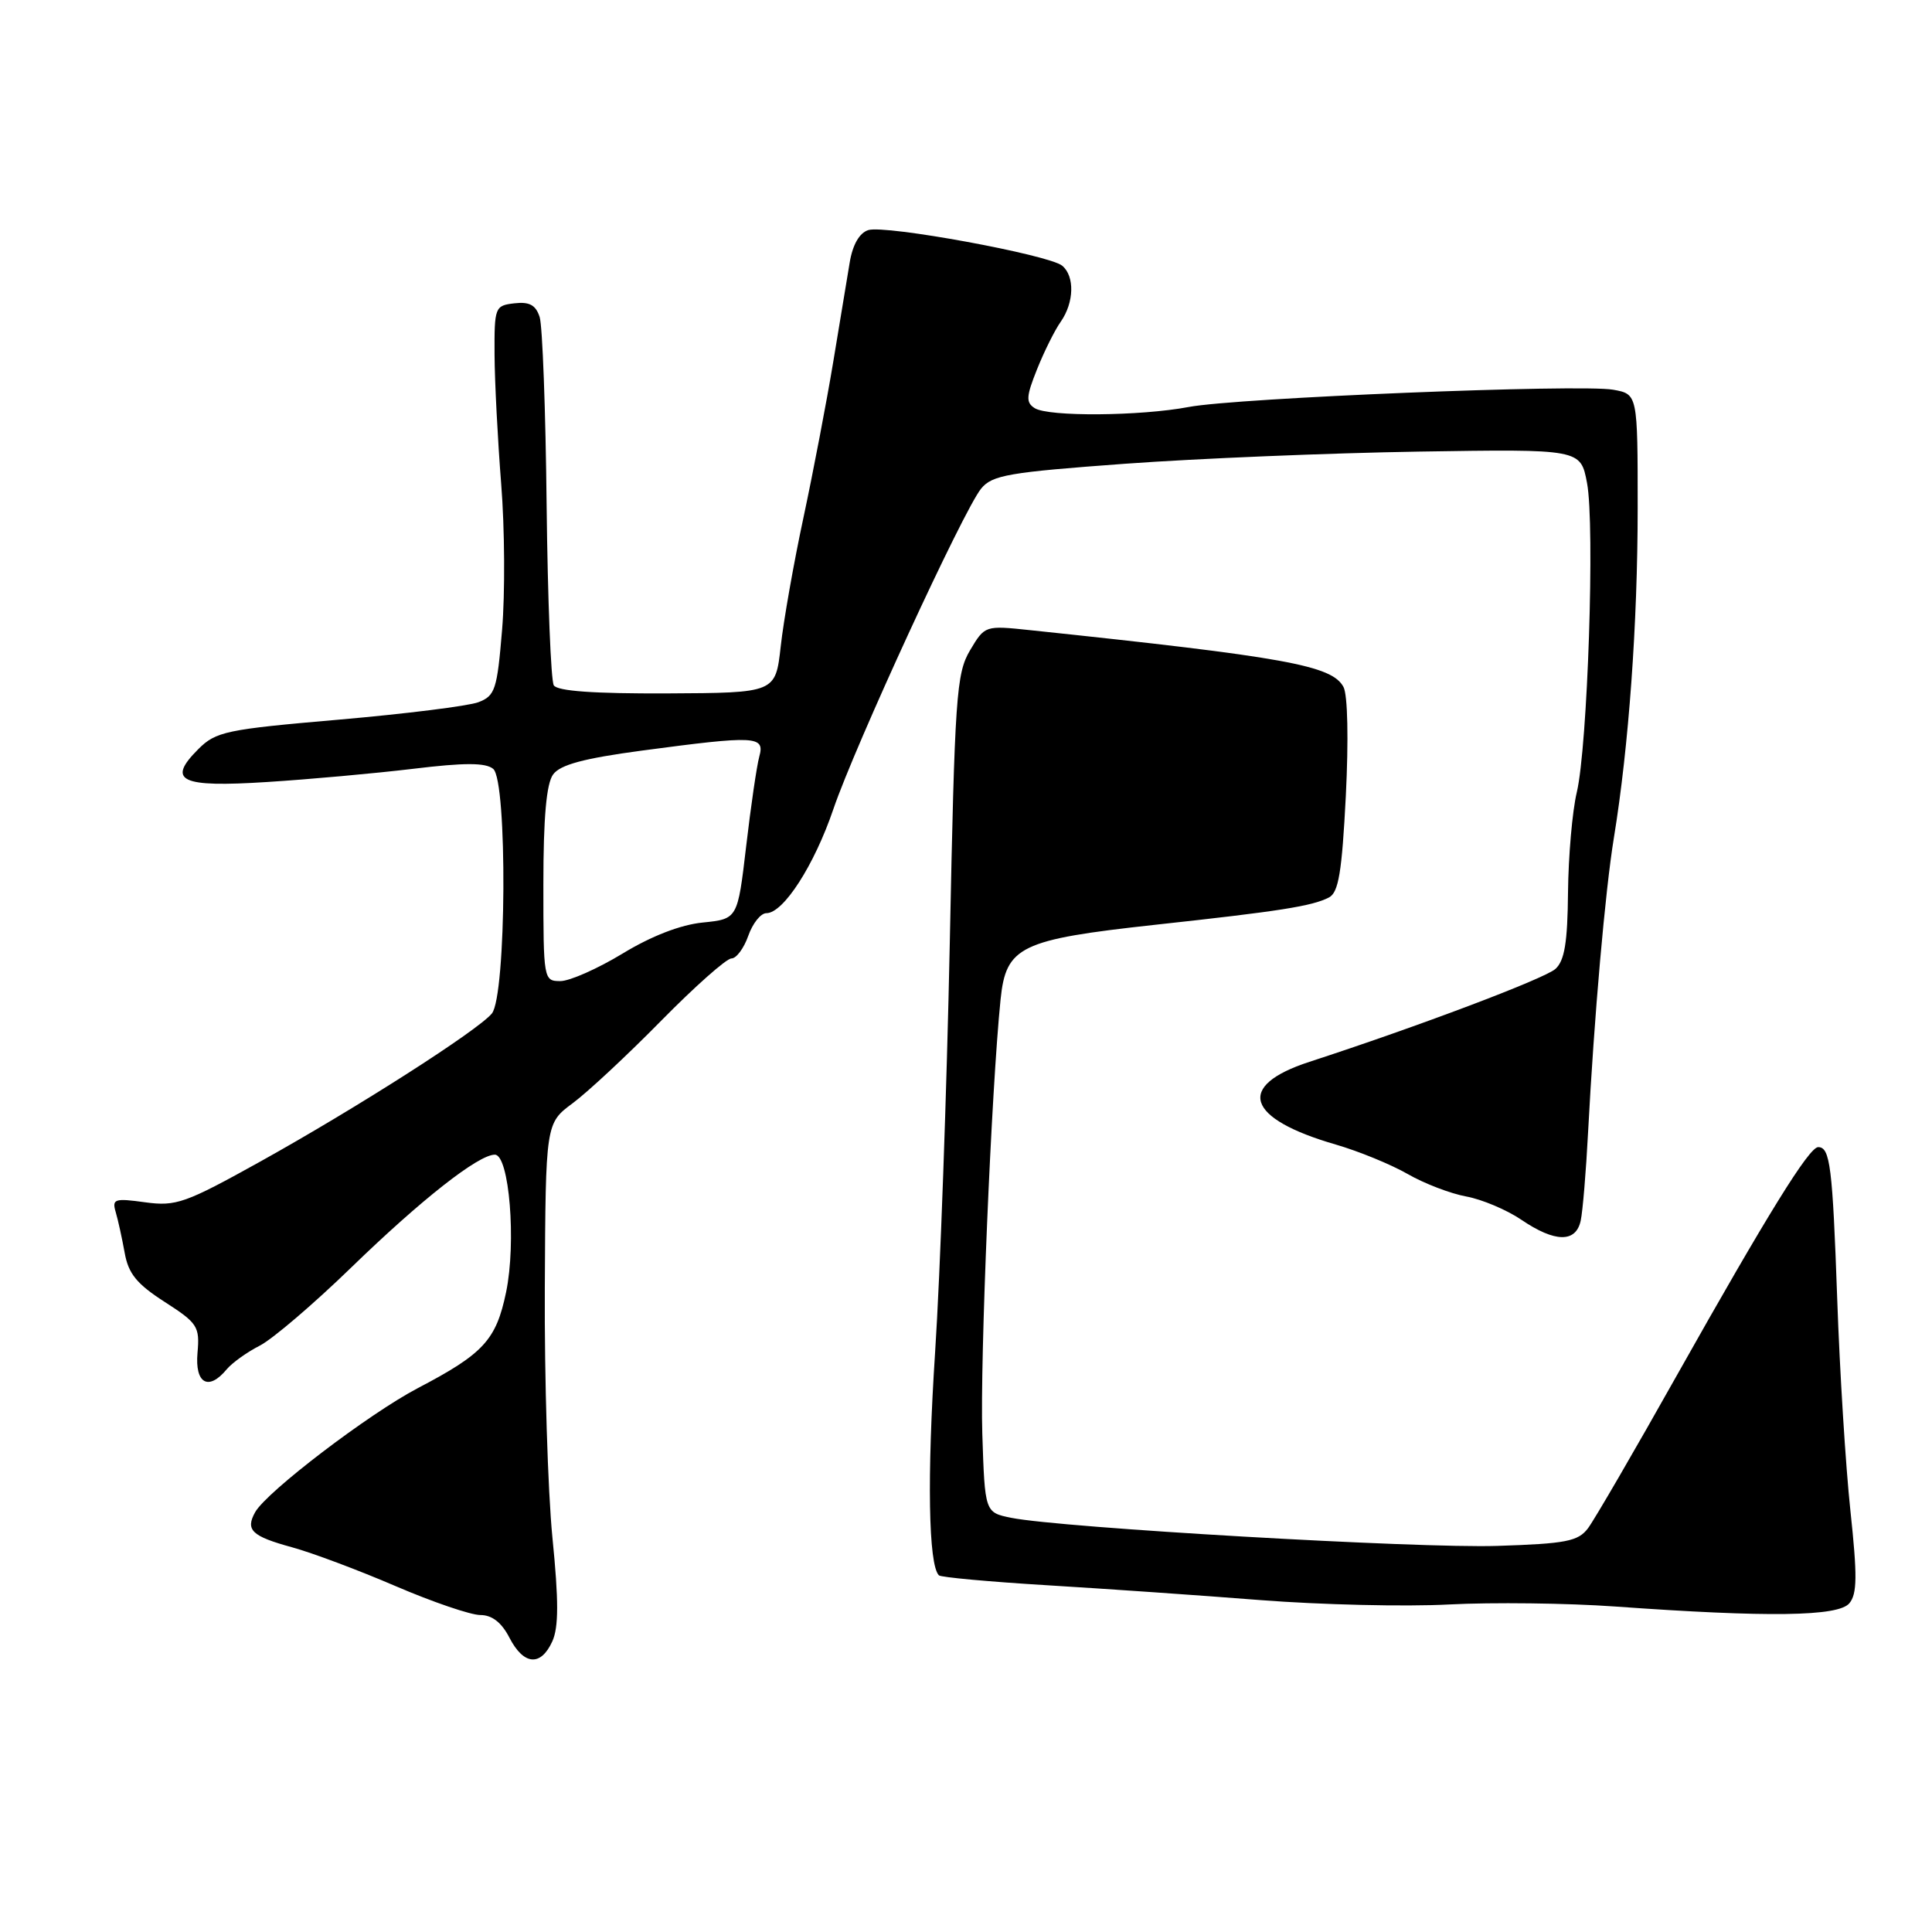 <?xml version="1.0" encoding="UTF-8" standalone="no"?>
<!DOCTYPE svg PUBLIC "-//W3C//DTD SVG 1.1//EN" "http://www.w3.org/Graphics/SVG/1.1/DTD/svg11.dtd" >
<svg xmlns="http://www.w3.org/2000/svg" xmlns:xlink="http://www.w3.org/1999/xlink" version="1.1" viewBox="0 0 256 256">
 <g >
 <path fill="currentColor"
d=" M 73.18 217.50 C 74.03 215.63 74.04 212.14 73.20 203.75 C 72.59 197.56 72.13 182.68 72.19 170.67 C 72.30 148.84 72.30 148.84 75.90 146.17 C 77.88 144.70 83.15 139.79 87.61 135.25 C 92.08 130.71 96.26 127.00 96.92 127.00 C 97.57 127.00 98.57 125.65 99.15 124.00 C 99.73 122.35 100.80 121.00 101.55 121.00 C 103.81 121.00 107.89 114.66 110.43 107.20 C 113.29 98.80 127.64 67.66 130.00 64.75 C 131.46 62.95 133.64 62.58 149.07 61.45 C 158.66 60.75 176.16 60.03 187.97 59.84 C 209.44 59.50 209.44 59.50 210.29 64.00 C 211.35 69.61 210.37 98.93 208.93 105.00 C 208.34 107.47 207.82 113.43 207.77 118.23 C 207.71 124.90 207.31 127.30 206.10 128.39 C 204.63 129.69 187.88 136.02 173.50 140.70 C 163.70 143.89 165.08 148.21 177.00 151.66 C 180.03 152.54 184.30 154.29 186.50 155.55 C 188.70 156.82 192.20 158.16 194.28 158.54 C 196.36 158.92 199.65 160.31 201.58 161.62 C 206.04 164.65 208.81 164.69 209.45 161.75 C 209.72 160.51 210.16 155.22 210.43 150.00 C 211.23 134.79 212.70 118.02 213.85 111.00 C 215.82 98.95 217.00 82.59 217.00 67.36 C 217.00 52.22 217.00 52.22 213.75 51.64 C 209.41 50.87 163.83 52.72 157.50 53.93 C 151.12 55.14 138.92 55.24 137.10 54.08 C 135.92 53.33 135.97 52.54 137.41 48.94 C 138.35 46.59 139.76 43.75 140.56 42.62 C 142.33 40.08 142.42 36.60 140.75 35.21 C 139.01 33.76 117.29 29.77 115.05 30.49 C 113.88 30.86 112.98 32.42 112.59 34.78 C 112.25 36.83 111.26 42.77 110.40 48.00 C 109.53 53.23 107.77 62.45 106.48 68.50 C 105.18 74.55 103.82 82.27 103.45 85.65 C 102.76 91.81 102.76 91.81 88.42 91.88 C 78.74 91.92 73.86 91.58 73.38 90.81 C 73.00 90.19 72.57 79.43 72.43 66.91 C 72.30 54.39 71.88 43.19 71.51 42.02 C 71.00 40.42 70.16 39.96 68.16 40.19 C 65.58 40.49 65.50 40.69 65.53 47.00 C 65.55 50.58 65.95 58.28 66.41 64.13 C 66.88 69.97 66.93 78.66 66.53 83.44 C 65.87 91.40 65.61 92.20 63.38 93.05 C 62.04 93.55 53.72 94.59 44.87 95.36 C 29.95 96.65 28.61 96.93 26.27 99.27 C 22.06 103.48 23.89 104.36 35.39 103.62 C 40.95 103.27 49.66 102.48 54.75 101.87 C 61.57 101.04 64.35 101.05 65.35 101.88 C 67.26 103.46 67.10 131.97 65.17 134.30 C 63.28 136.57 47.29 146.79 34.53 153.89 C 24.54 159.44 23.34 159.87 19.23 159.31 C 15.18 158.75 14.82 158.87 15.33 160.60 C 15.64 161.64 16.17 164.07 16.52 166.00 C 17.01 168.77 18.12 170.13 21.82 172.51 C 26.19 175.32 26.48 175.77 26.17 179.26 C 25.81 183.34 27.63 184.36 30.05 181.43 C 30.77 180.57 32.74 179.16 34.43 178.30 C 36.12 177.43 41.55 172.79 46.50 167.99 C 55.85 158.92 63.39 153.00 65.57 153.00 C 67.48 153.00 68.43 164.62 67.06 171.22 C 65.74 177.56 64.08 179.37 55.39 183.92 C 48.85 187.35 35.33 197.66 33.81 200.37 C 32.49 202.74 33.35 203.56 38.72 205.03 C 41.35 205.75 47.52 208.06 52.42 210.17 C 57.33 212.28 62.38 214.00 63.65 214.00 C 65.19 214.00 66.46 214.98 67.50 217.00 C 69.39 220.66 71.65 220.85 73.18 217.50 Z  M 245.05 212.44 C 246.09 211.19 246.11 208.79 245.19 200.19 C 244.56 194.31 243.77 181.67 243.44 172.11 C 242.82 154.57 242.50 152.00 240.92 152.00 C 239.71 152.00 234.20 160.91 222.21 182.21 C 216.56 192.27 211.25 201.40 210.42 202.50 C 209.12 204.23 207.51 204.55 198.38 204.84 C 187.90 205.18 140.66 202.45 134.00 201.12 C 130.50 200.41 130.50 200.41 130.16 189.96 C 129.85 180.35 131.36 144.40 132.58 132.44 C 133.30 125.40 135.17 124.50 153.05 122.54 C 169.61 120.74 173.86 120.07 176.09 118.92 C 177.37 118.26 177.81 115.57 178.33 105.45 C 178.70 98.03 178.58 92.08 178.02 91.03 C 176.49 88.17 170.40 87.07 136.50 83.50 C 130.52 82.87 130.50 82.87 128.53 86.18 C 126.72 89.24 126.51 92.23 125.85 125.00 C 125.45 144.53 124.58 168.88 123.91 179.12 C 122.83 195.64 123.02 207.36 124.41 208.74 C 124.66 209.00 131.09 209.59 138.69 210.05 C 146.28 210.51 159.03 211.39 167.00 212.02 C 174.97 212.64 186.22 212.91 192.00 212.60 C 197.78 212.30 207.68 212.42 214.00 212.87 C 234.35 214.33 243.59 214.20 245.05 212.44 Z  M 72.00 117.19 C 72.00 108.33 72.40 103.84 73.29 102.62 C 74.23 101.33 77.35 100.49 85.04 99.46 C 100.19 97.44 101.37 97.50 100.61 100.25 C 100.27 101.49 99.49 106.84 98.87 112.14 C 97.74 121.77 97.74 121.77 93.12 122.24 C 90.19 122.53 86.31 124.03 82.50 126.35 C 79.20 128.35 75.49 130.00 74.25 130.00 C 72.03 130.00 72.00 129.81 72.00 117.19 Z "/>
</g>
</svg>